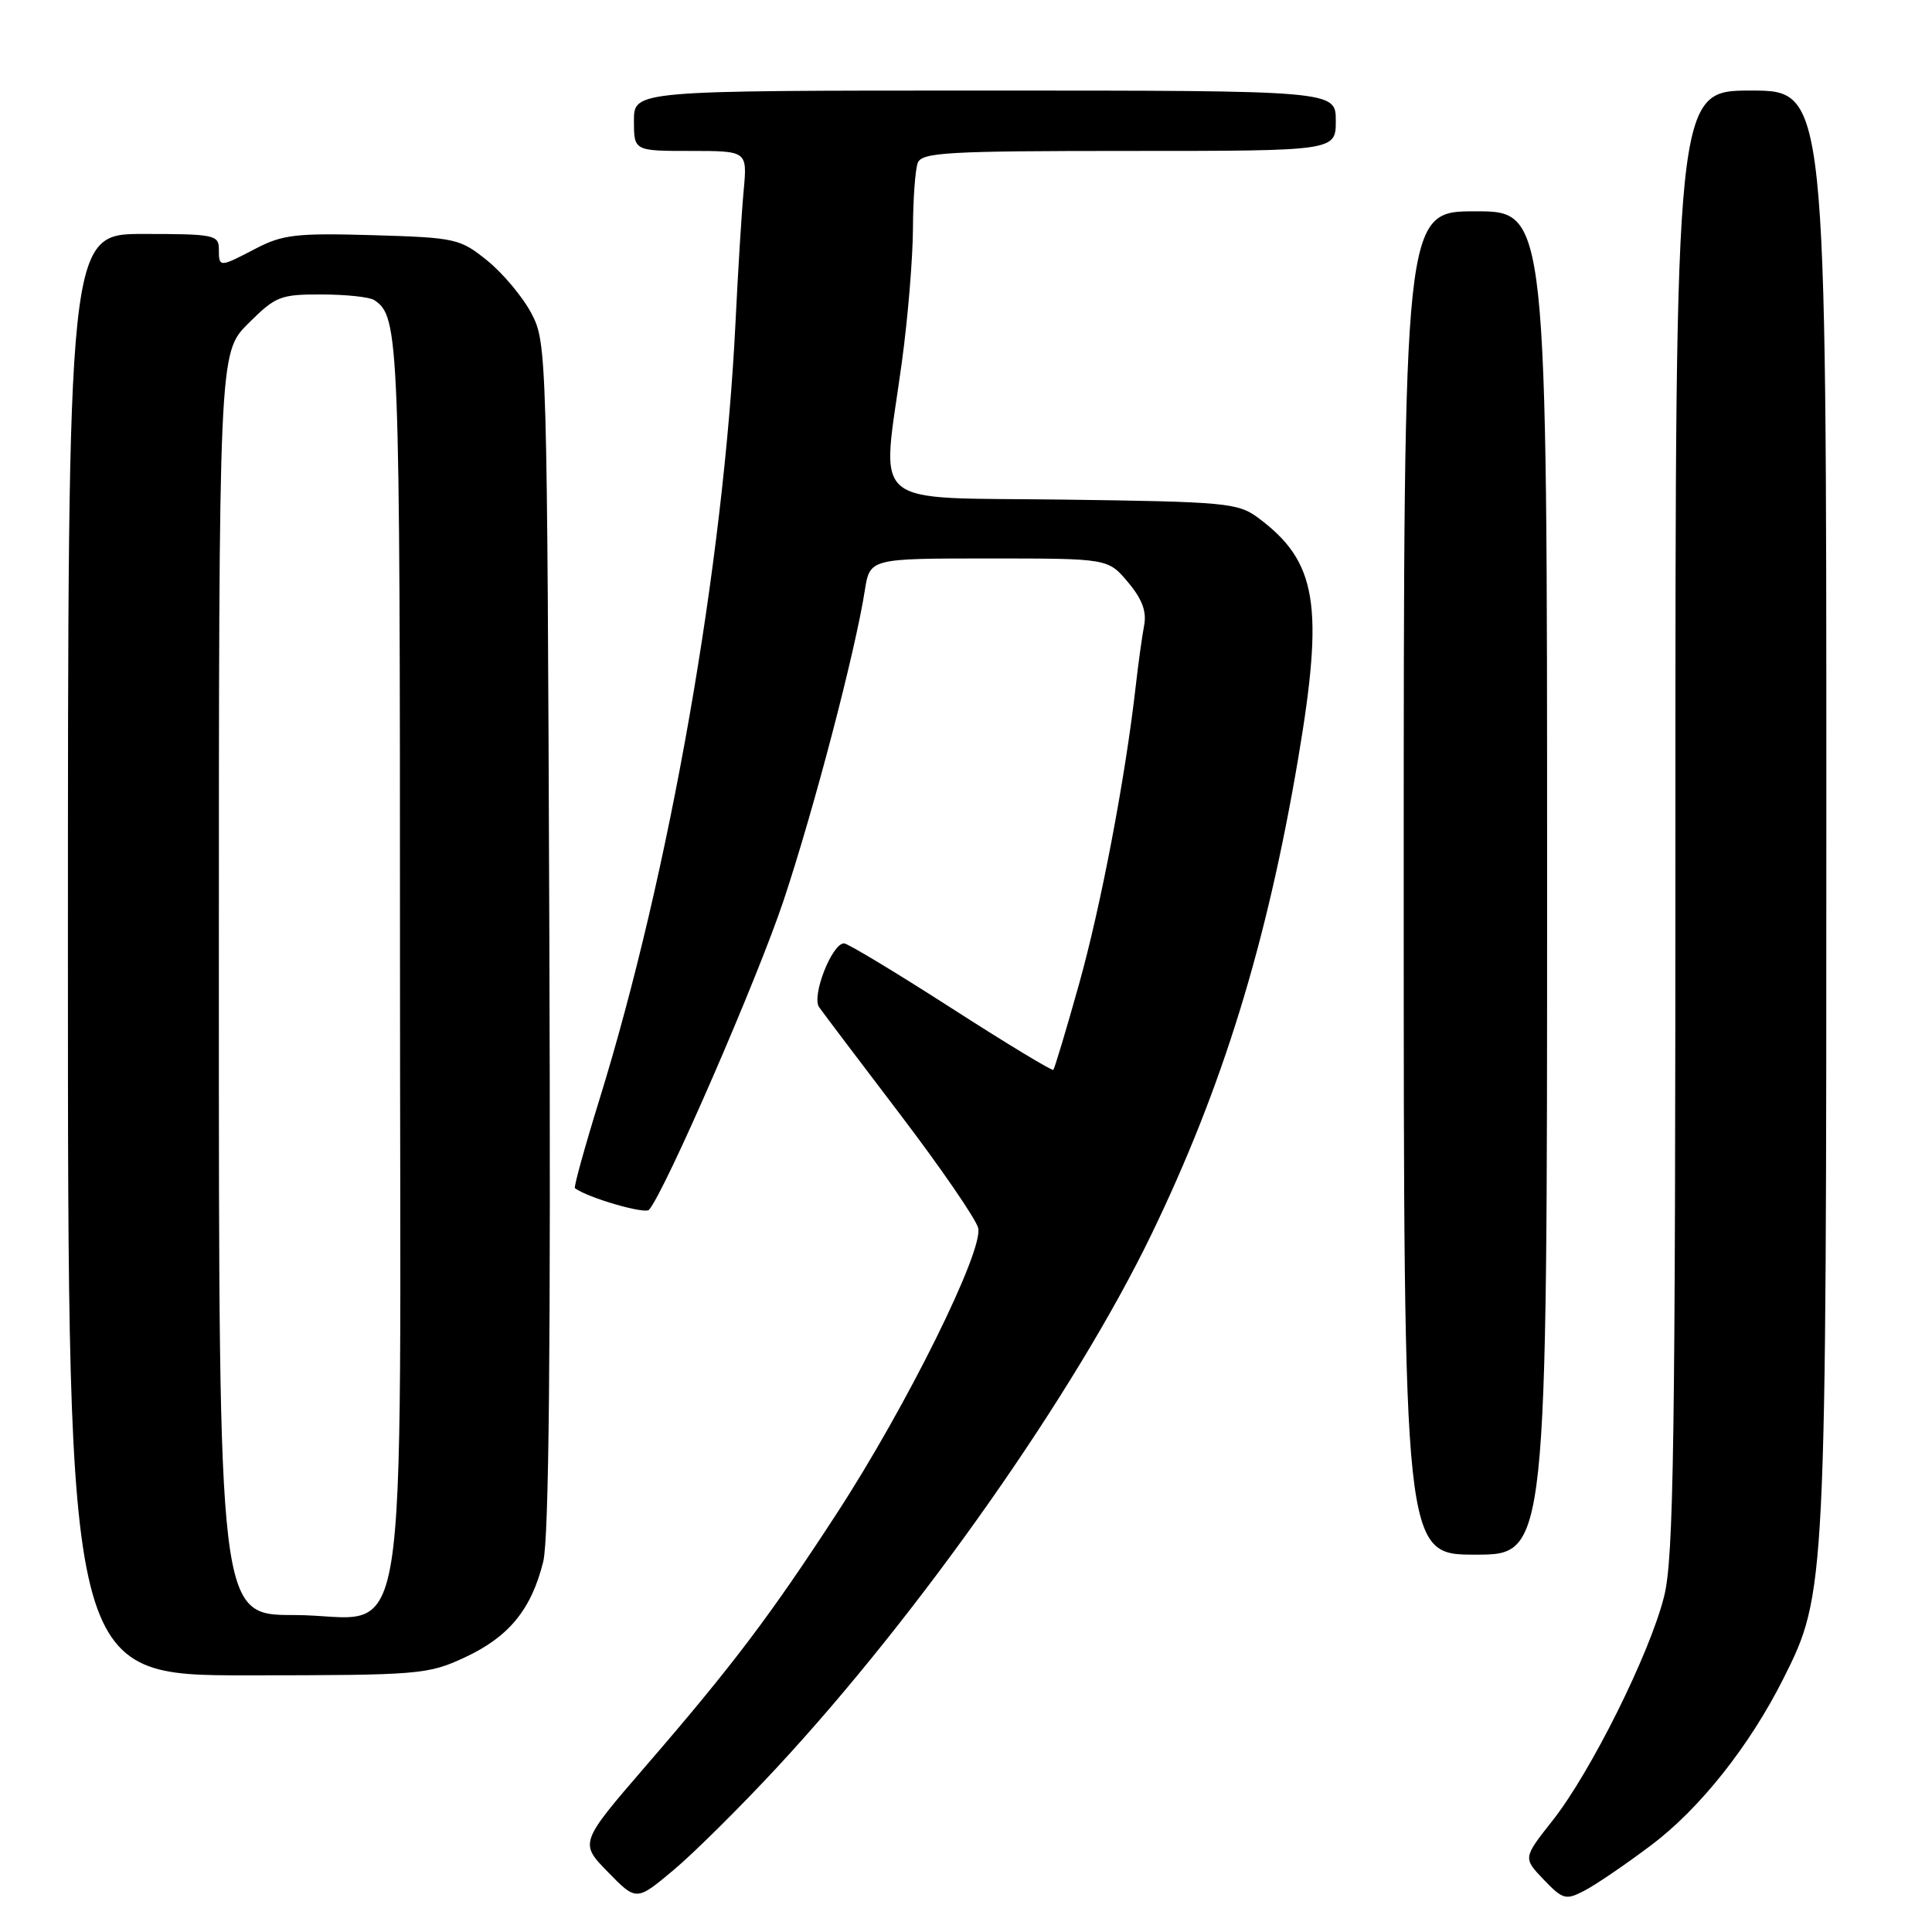 <?xml version="1.0" encoding="UTF-8" standalone="no"?>
<!DOCTYPE svg PUBLIC "-//W3C//DTD SVG 1.1//EN" "http://www.w3.org/Graphics/SVG/1.1/DTD/svg11.dtd" >
<svg xmlns="http://www.w3.org/2000/svg" xmlns:xlink="http://www.w3.org/1999/xlink" version="1.1" viewBox="0 0 256 256">
 <g >
 <path fill="currentColor"
d=" M 103.05 234.09 C 121.92 213.74 142.47 184.47 152.60 163.50 C 162.00 144.05 167.83 125.15 171.99 100.65 C 175.47 80.12 174.53 74.41 166.68 68.59 C 164.04 66.64 162.37 66.48 140.93 66.20 C 114.59 65.85 116.80 67.73 119.50 48.00 C 120.29 42.22 120.95 34.27 120.97 30.33 C 120.99 26.39 121.27 22.45 121.61 21.58 C 122.14 20.19 125.55 20.00 149.61 20.00 C 177.00 20.00 177.00 20.00 177.00 16.00 C 177.00 12.00 177.00 12.00 130.50 12.00 C 84.00 12.00 84.00 12.00 84.00 16.00 C 84.00 20.00 84.00 20.00 91.51 20.00 C 99.02 20.00 99.02 20.00 98.54 25.25 C 98.27 28.14 97.79 35.90 97.47 42.50 C 95.91 74.71 88.76 115.57 79.38 145.85 C 77.45 152.09 76.01 157.31 76.18 157.44 C 77.88 158.71 85.46 160.92 86.00 160.30 C 88.12 157.87 100.35 129.75 103.84 119.29 C 107.87 107.17 113.31 86.42 114.59 78.25 C 115.26 74.00 115.26 74.00 131.04 74.00 C 146.82 74.00 146.82 74.00 149.46 77.14 C 151.34 79.37 151.96 81.03 151.60 82.89 C 151.33 84.32 150.82 87.97 150.48 91.00 C 149.09 103.21 145.86 120.15 142.95 130.50 C 141.26 136.53 139.74 141.59 139.57 141.76 C 139.41 141.93 133.29 138.23 125.99 133.53 C 118.69 128.84 112.32 125.00 111.84 125.00 C 110.24 125.00 107.50 132.00 108.54 133.46 C 109.07 134.21 113.89 140.60 119.27 147.66 C 124.64 154.72 129.29 161.49 129.61 162.70 C 130.38 165.63 120.15 186.31 110.87 200.55 C 102.09 214.05 97.03 220.74 85.71 233.84 C 76.78 244.19 76.78 244.19 80.55 248.05 C 84.32 251.92 84.32 251.92 89.24 247.80 C 91.94 245.54 98.16 239.37 103.05 234.09 Z  M 218.81 244.48 C 225.23 239.66 231.84 231.32 236.30 222.44 C 241.98 211.14 242.00 210.64 242.00 107.04 C 242.00 12.00 242.00 12.00 232.00 12.00 C 222.00 12.00 222.00 12.00 222.00 108.79 C 222.00 191.43 221.78 206.45 220.50 211.54 C 218.60 219.13 210.77 234.85 205.71 241.25 C 201.81 246.19 201.81 246.19 204.54 249.05 C 207.09 251.70 207.47 251.81 209.93 250.53 C 211.39 249.78 215.39 247.06 218.81 244.48 Z  M 61.60 219.61 C 67.44 216.89 70.41 213.26 71.98 206.93 C 72.74 203.85 72.99 178.61 72.79 124.00 C 72.50 46.83 72.46 45.43 70.43 41.55 C 69.29 39.38 66.66 36.23 64.59 34.55 C 60.95 31.61 60.42 31.49 49.38 31.16 C 39.33 30.87 37.46 31.08 33.94 32.91 C 29.04 35.47 29.00 35.47 29.00 33.00 C 29.00 31.13 28.33 31.00 19.00 31.00 C 9.00 31.00 9.00 31.00 9.00 126.50 C 9.00 222.00 9.00 222.00 32.75 221.99 C 55.64 221.98 56.68 221.89 61.60 219.61 Z  M 205.00 117.00 C 205.00 28.00 205.00 28.00 195.50 28.00 C 186.00 28.00 186.00 28.00 186.00 117.00 C 186.00 206.00 186.00 206.00 195.50 206.00 C 205.00 206.00 205.00 206.00 205.00 117.00 Z  M 29.00 130.38 C 29.00 46.76 29.00 46.76 32.88 42.88 C 36.52 39.25 37.14 39.00 42.63 39.02 C 45.86 39.02 49.00 39.36 49.60 39.77 C 52.90 41.97 53.00 44.51 53.00 126.80 C 53.00 224.05 54.62 214.00 38.93 214.00 C 29.00 214.00 29.00 214.00 29.00 130.38 Z "/>
</g>
</svg>